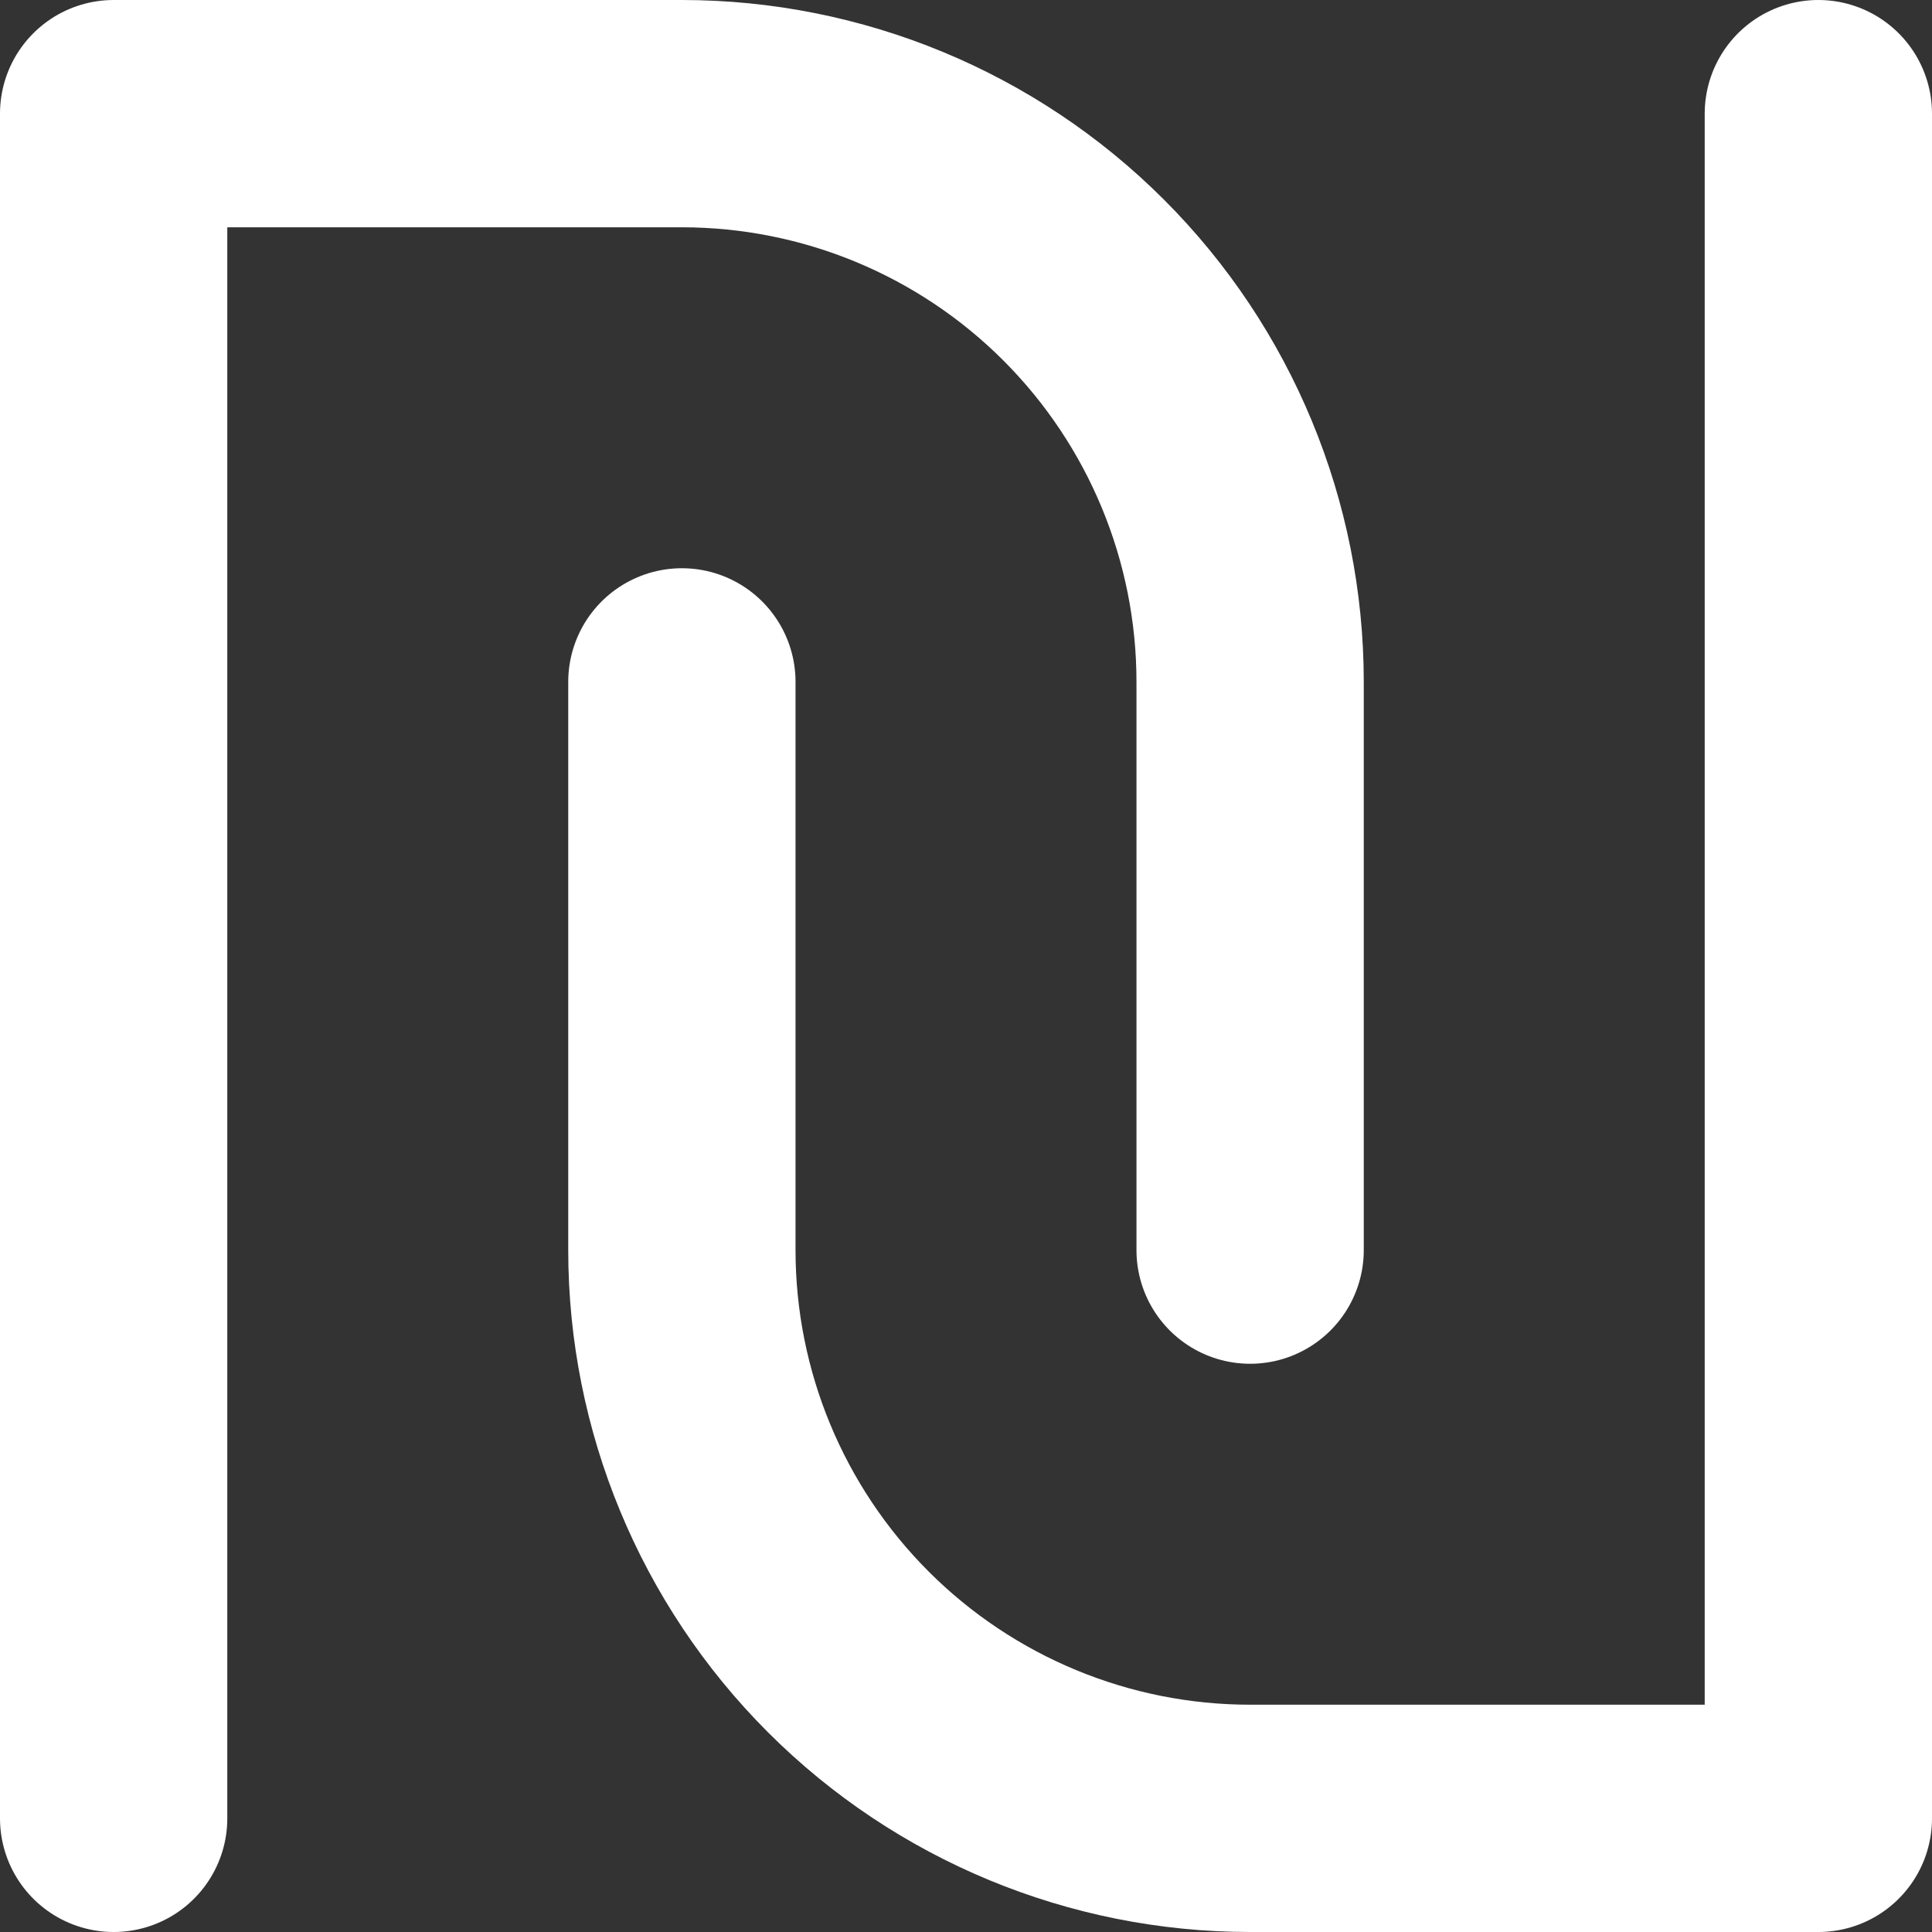 <svg width="34" height="34" viewBox="0 0 34 34" fill="none" xmlns="http://www.w3.org/2000/svg">
<rect x="0" y="0" width="34" height="34" fill="#333333" stroke="none"/>
<path d="M2 32V2H12C14.652 2 17.196 3.054 19.071 4.929C20.946 6.804 22 9.348 22 12V22" stroke="white" stroke-width="4" stroke-linecap="round" stroke-linejoin="round"/>
<path d="M32 2V32H22C19.348 32 16.804 30.946 14.929 29.071C13.054 27.196 12 24.652 12 22V12" stroke="white" stroke-width="4" stroke-linecap="round" stroke-linejoin="round"/>
</svg>
